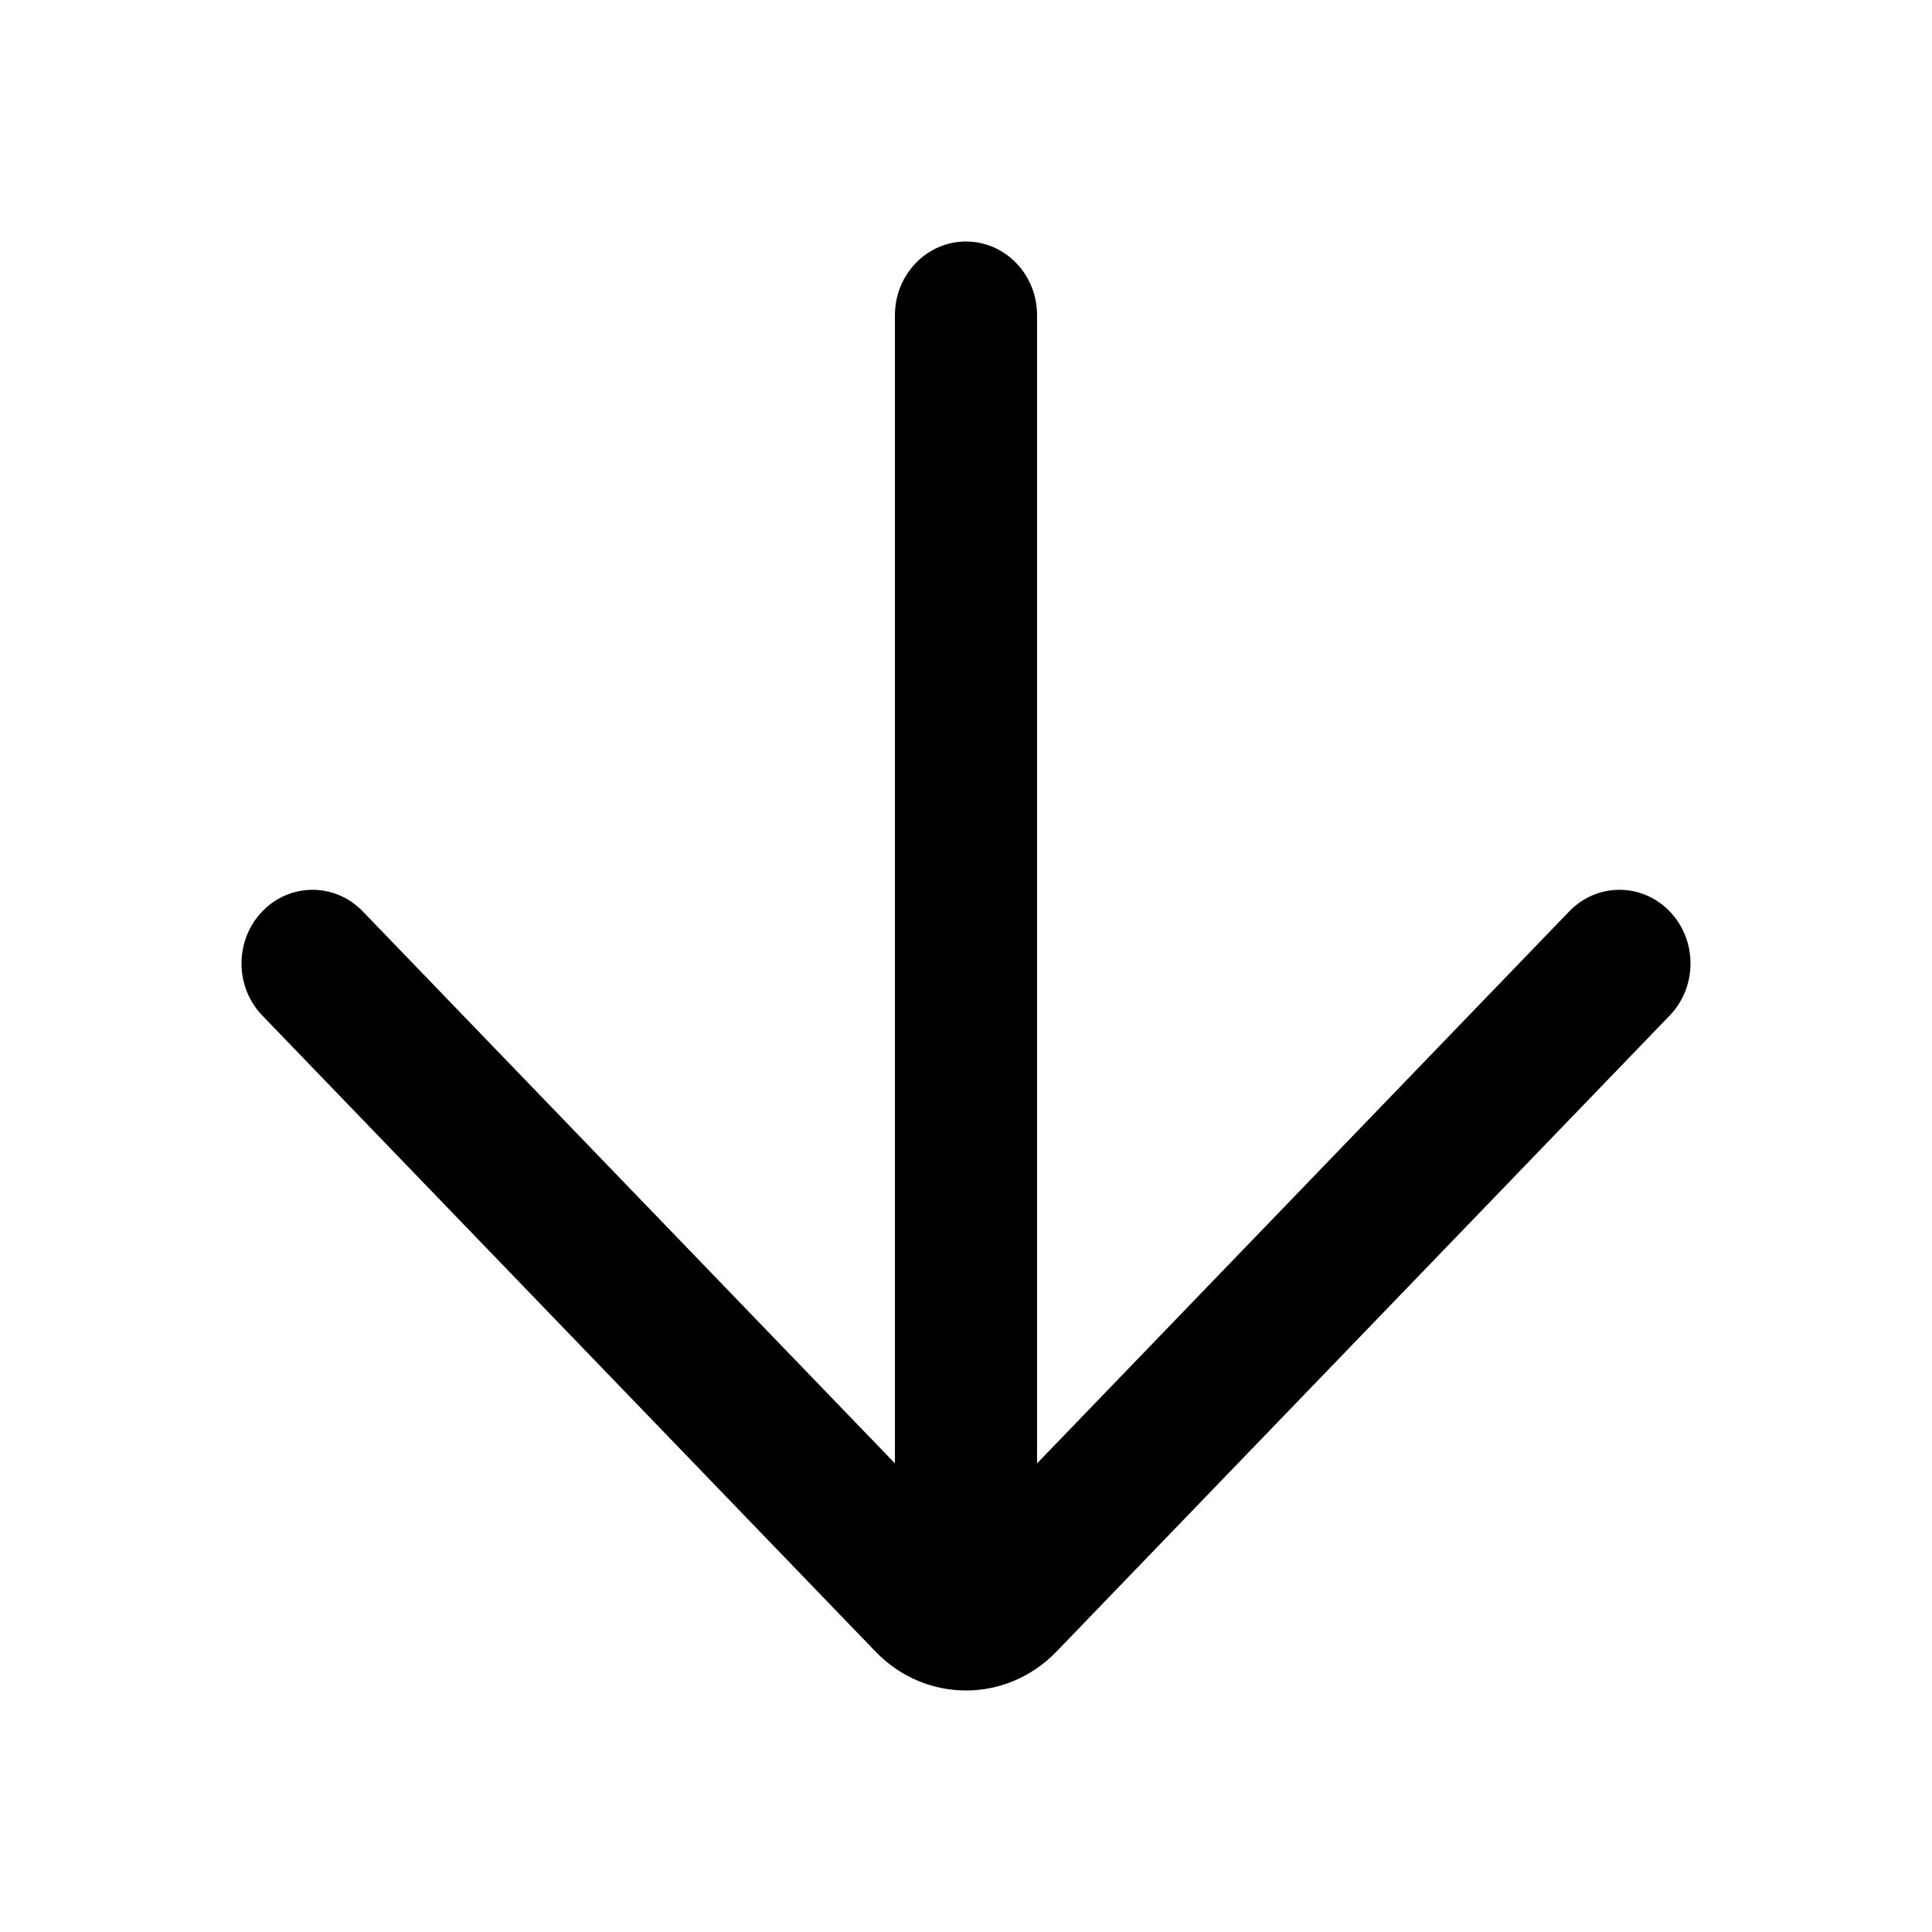 <svg width="32" height="32" viewBox="0 0 32 32" fill="none" xmlns="http://www.w3.org/2000/svg">
  <path fill-rule="evenodd" clip-rule="evenodd" d="M16 4C16.65 4 17.177 4.546 17.177 5.22V24.238L25.992 15.095C26.451 14.619 27.196 14.619 27.655 15.095C28.115 15.572 28.115 16.344 27.655 16.821L17.497 27.357C16.67 28.214 15.33 28.214 14.503 27.357L4.345 16.821C3.885 16.344 3.885 15.572 4.345 15.095C4.804 14.619 5.549 14.619 6.008 15.095L14.823 24.238V5.22C14.823 4.546 15.35 4 16 4Z" fill="currentColor"/>
</svg>
